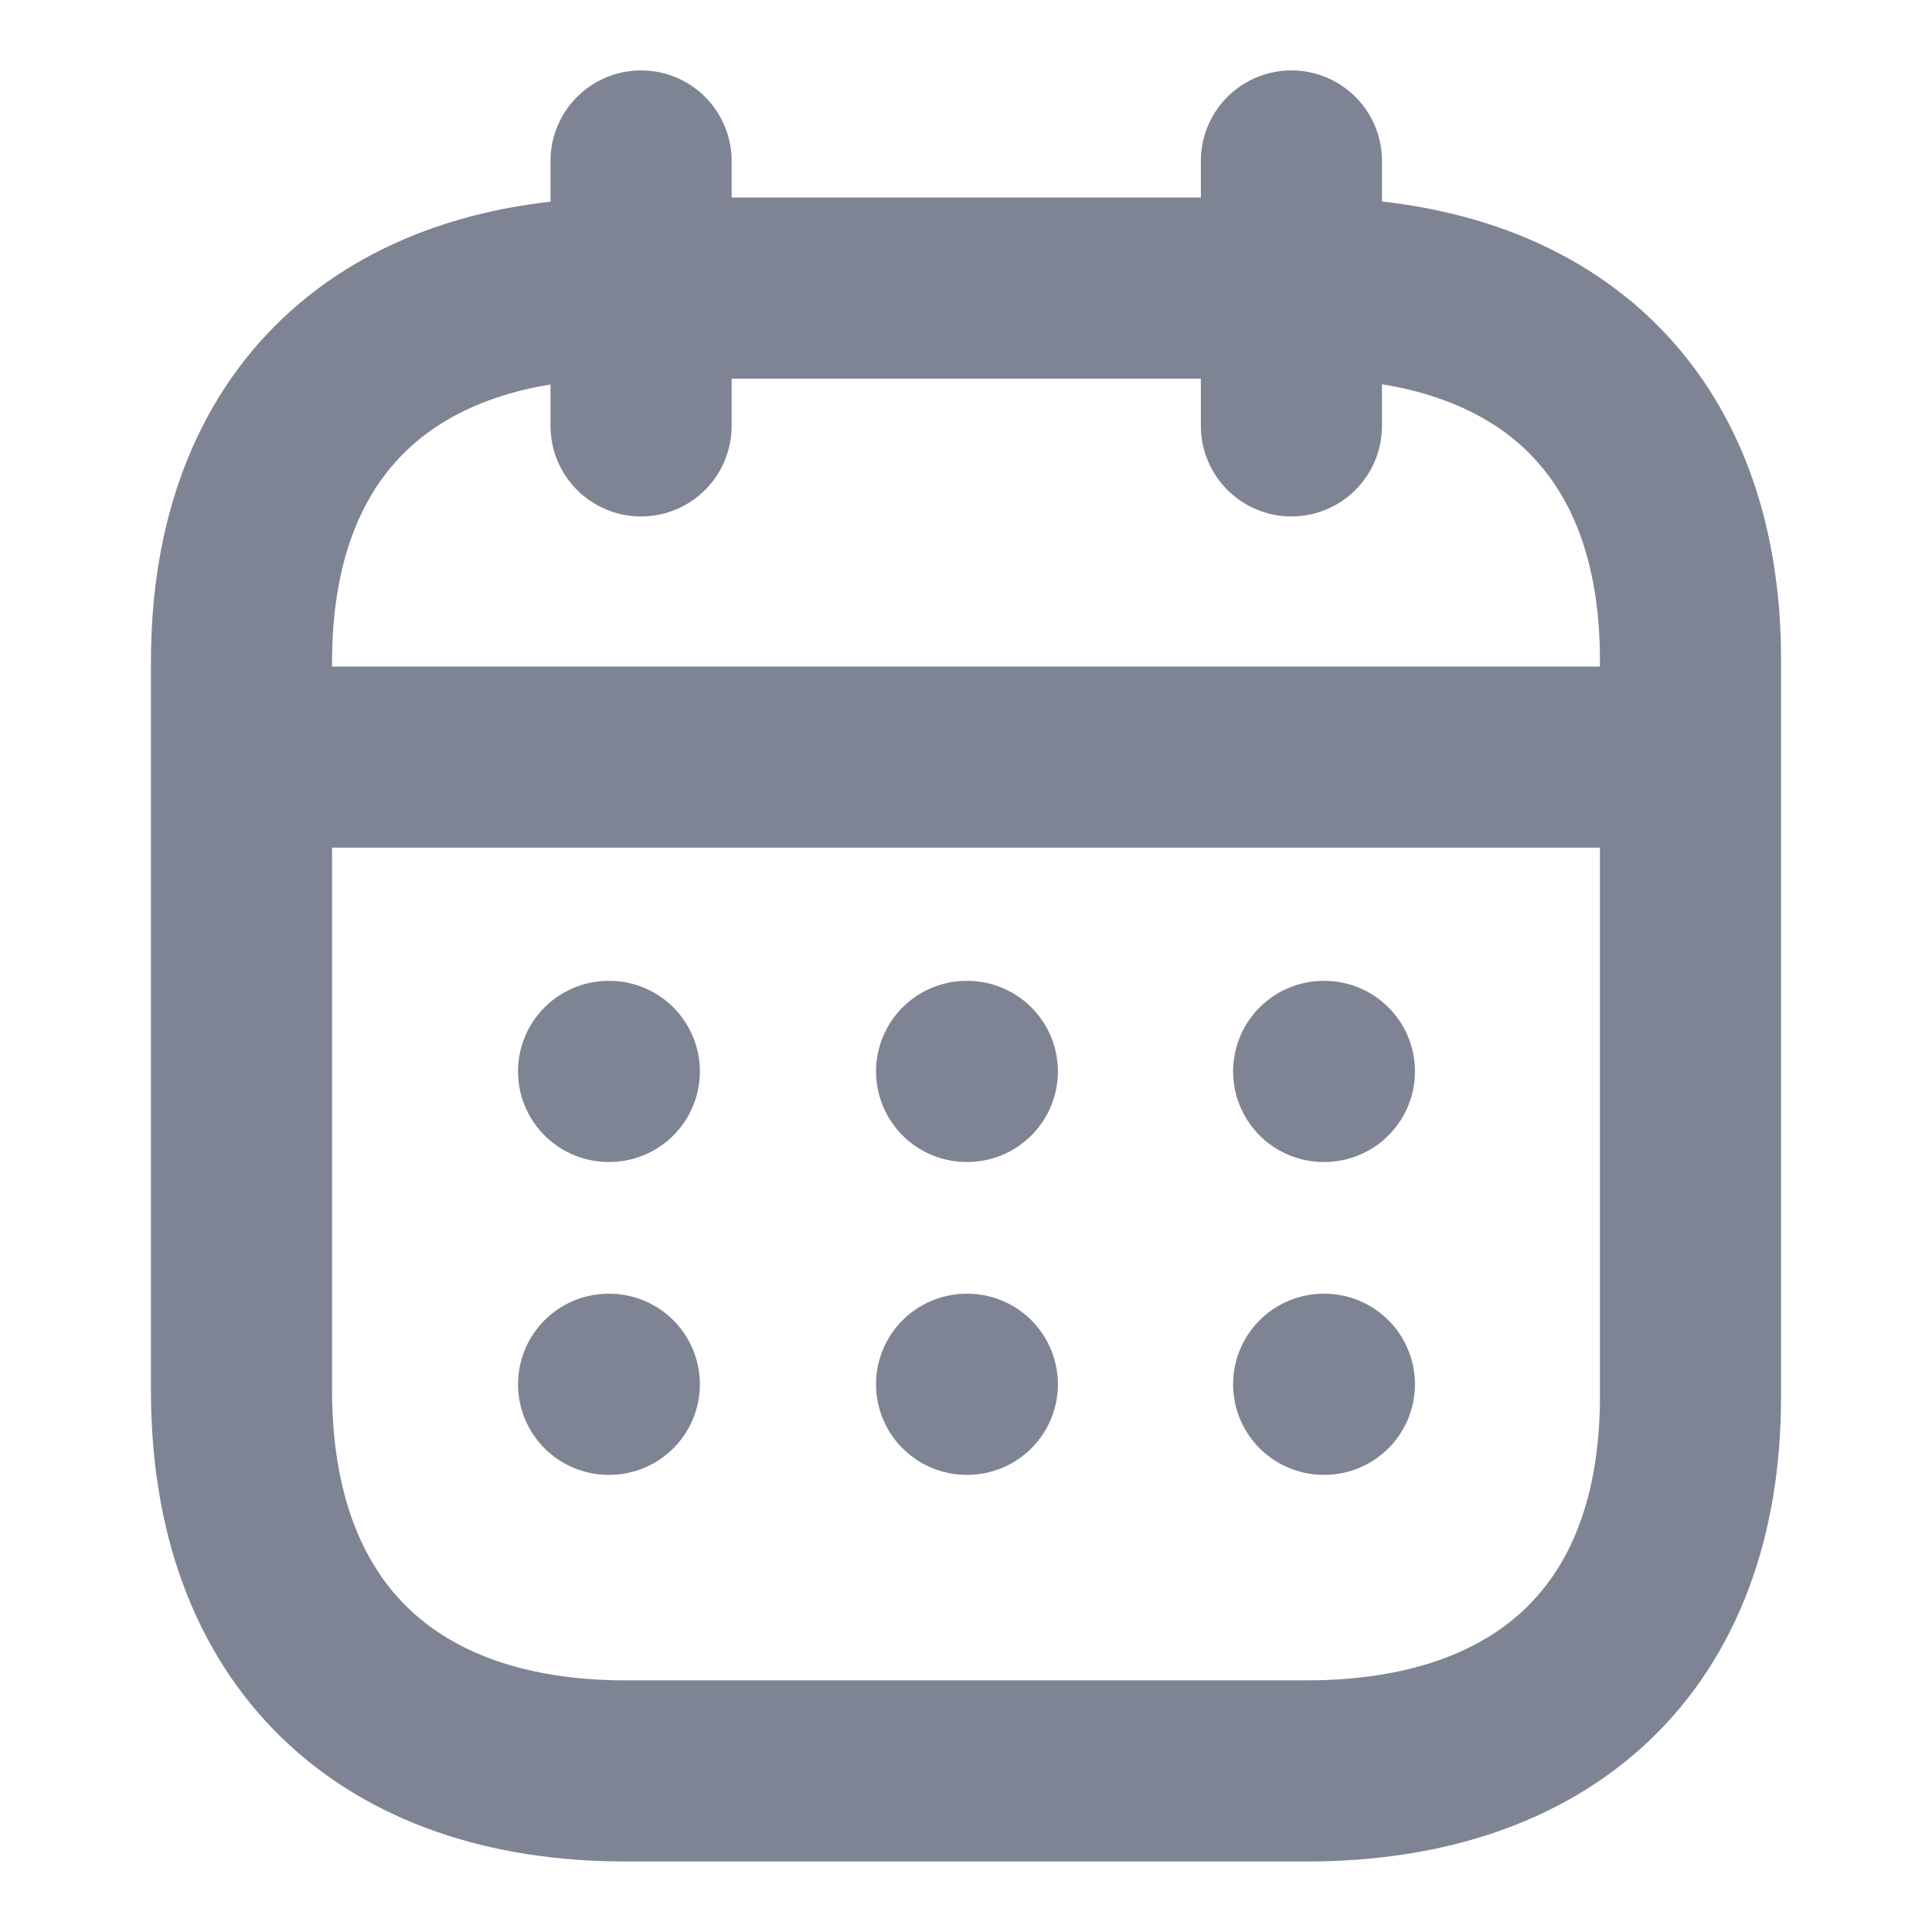 <svg xmlns="http://www.w3.org/2000/svg" width="16" height="16" fill="none"><g stroke="#000929" stroke-linecap="round" stroke-linejoin="round" stroke-width="1.5" opacity=".5"><path d="M2.063 6.27h11.882M10.962 8.873h.006M8.005 8.873h.006M5.04 8.873h.006M10.962 11.464h.006M8.005 11.464h.006M5.04 11.464h.006M10.695 1.333v2.194M5.309 1.333v2.194"/><path d="M10.825 2.386H5.181C3.223 2.386 2 3.476 2 5.481v6.033c0 2.037 1.223 3.152 3.18 3.152h5.64c1.963 0 3.18-1.096 3.18-3.101V5.48c.006-2.004-1.21-3.095-3.175-3.095Z" clip-rule="evenodd"/></g></svg>